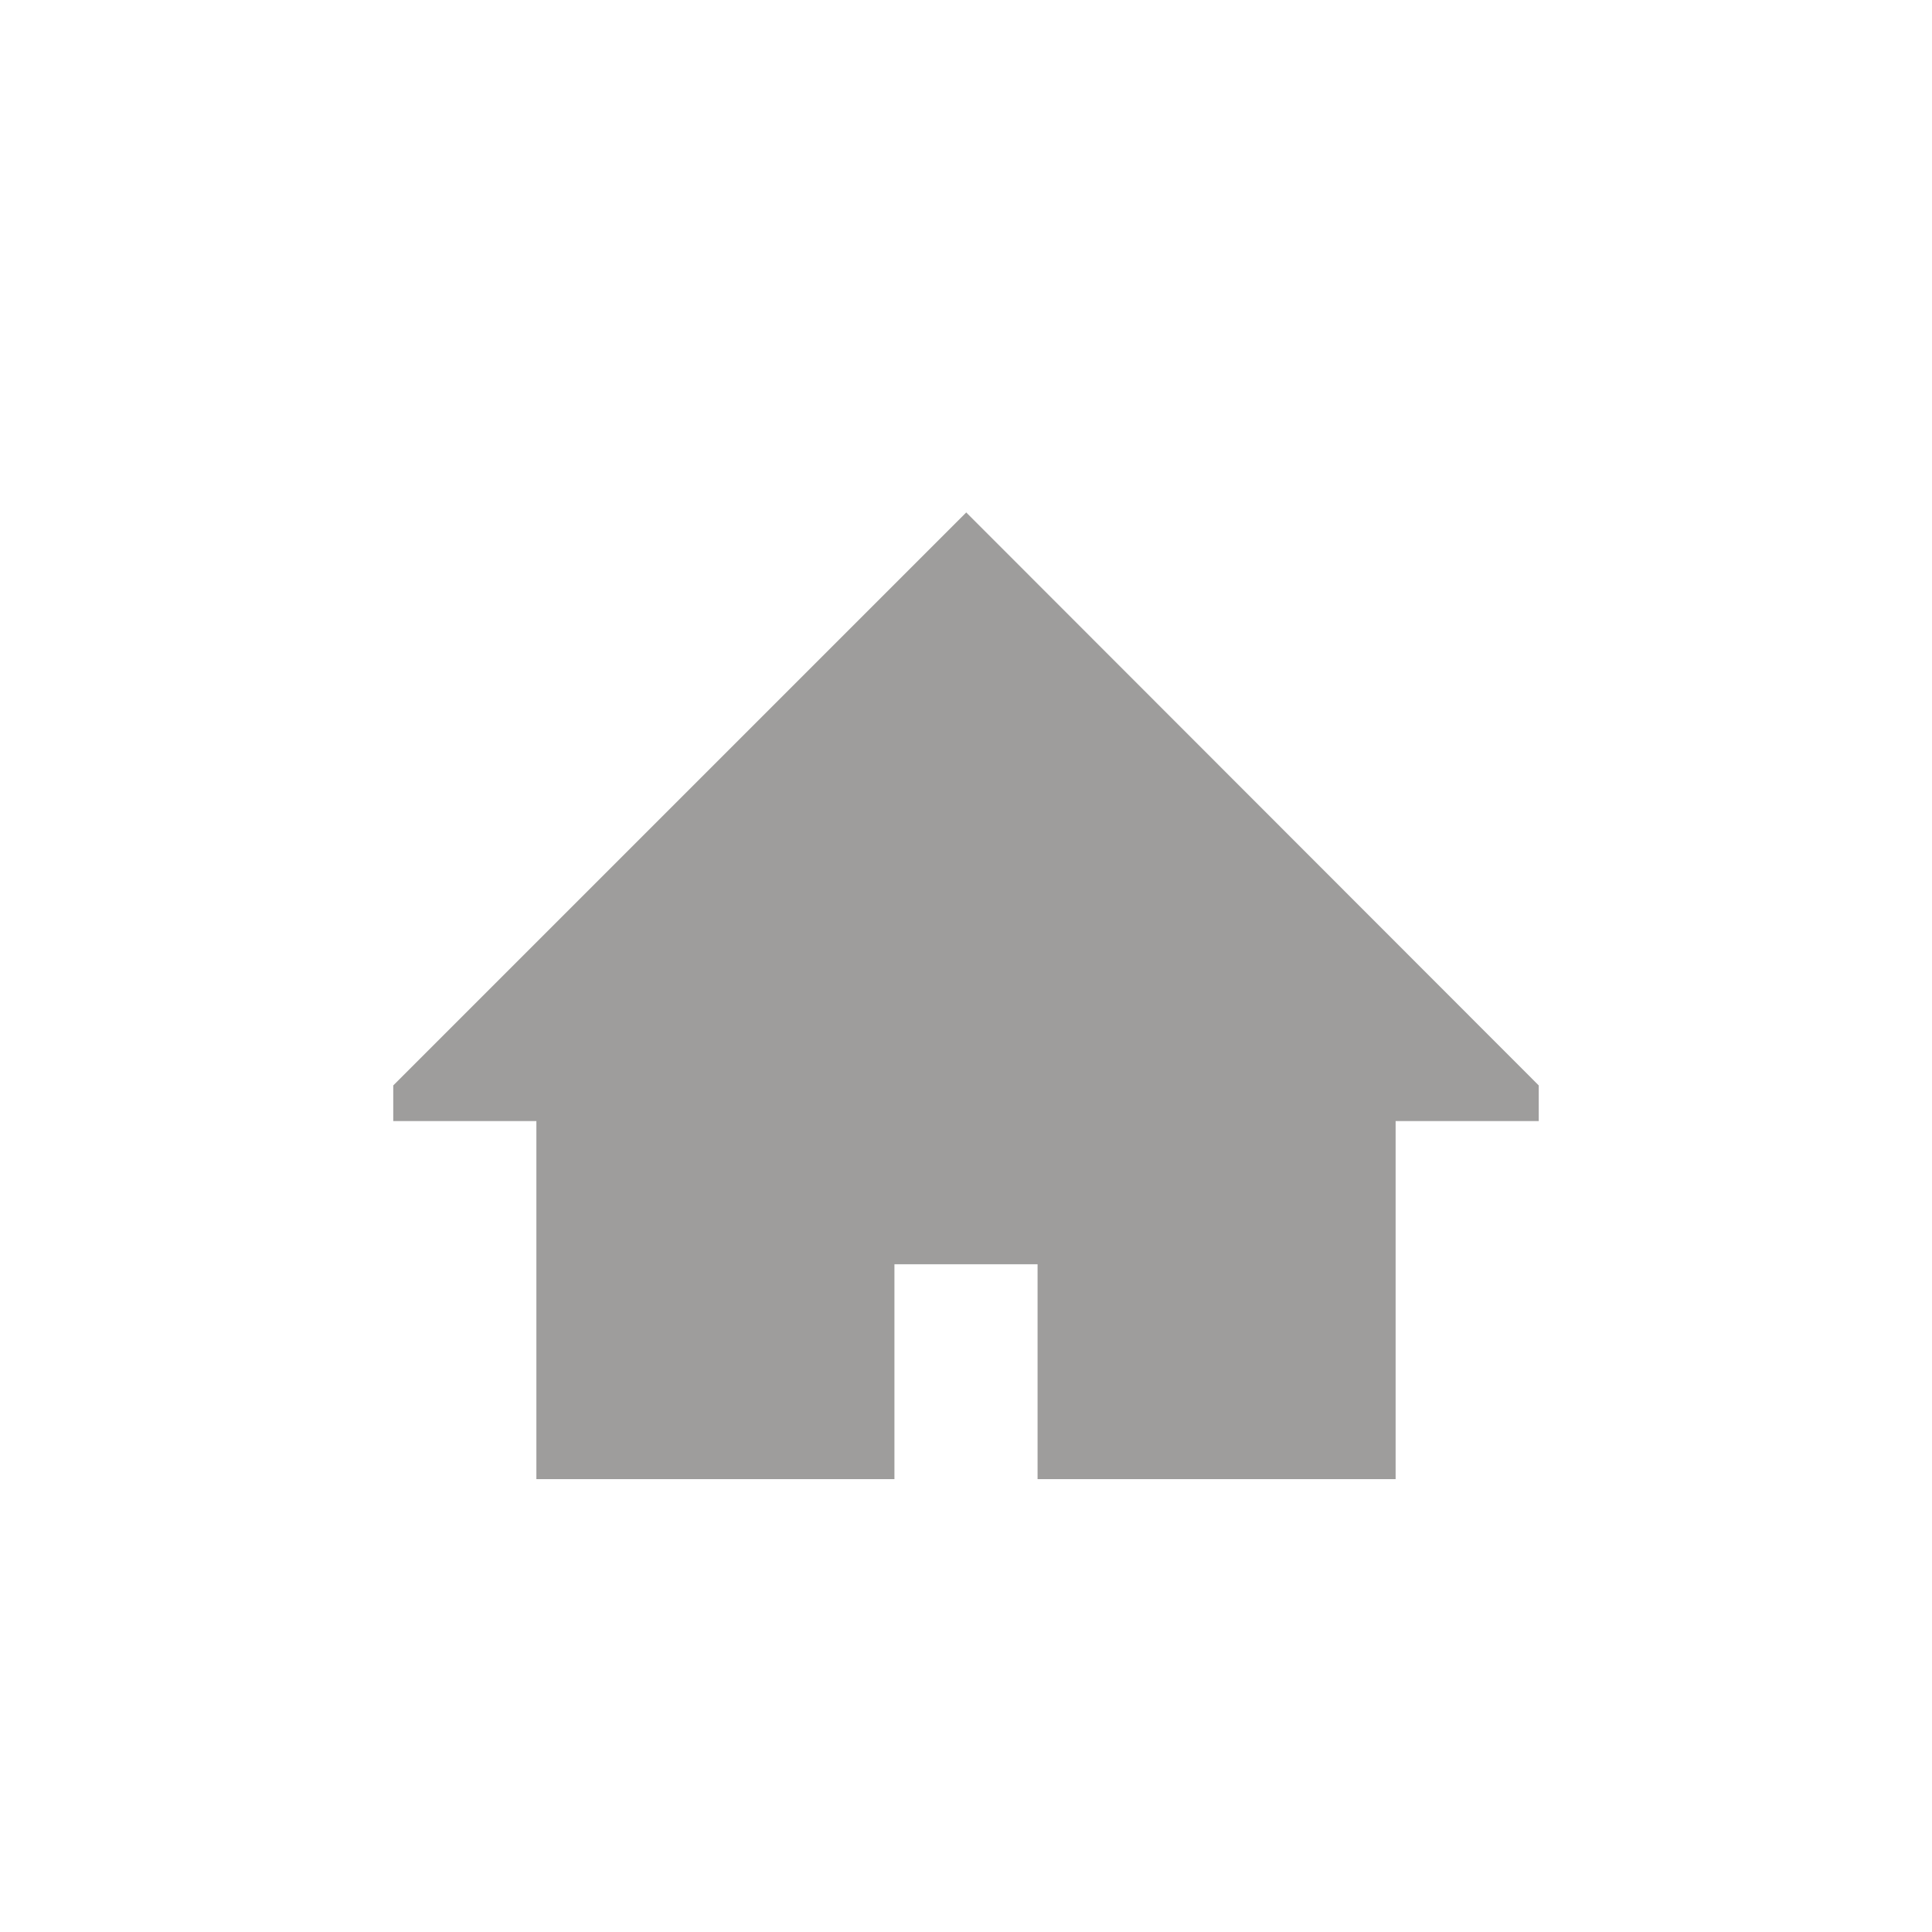 <?xml version="1.0" encoding="utf-8"?>
<!-- Generator: Adobe Illustrator 18.0.0, SVG Export Plug-In . SVG Version: 6.00 Build 0)  -->
<!DOCTYPE svg PUBLIC "-//W3C//DTD SVG 1.1//EN" "http://www.w3.org/Graphics/SVG/1.1/DTD/svg11.dtd">
<svg version="1.1" id="Camada_1" xmlns="http://www.w3.org/2000/svg" xmlns:xlink="http://www.w3.org/1999/xlink" x="0px" y="0px"
	 viewBox="0 0 411.7 411.7" enable-background="new 0 0 411.7 411.7" xml:space="preserve">
<g>
	<g>
		<path fill="#9E9D9C" d="M327.9,231.3L205.9,109.2L83.8,231.3v7.6h30.5v76.3h76.3v-45.8h30.5v45.8h76.3v-76.3h30.5V231.3z
			 M327.9,231.3"/>
	</g>
</g>
</svg>
